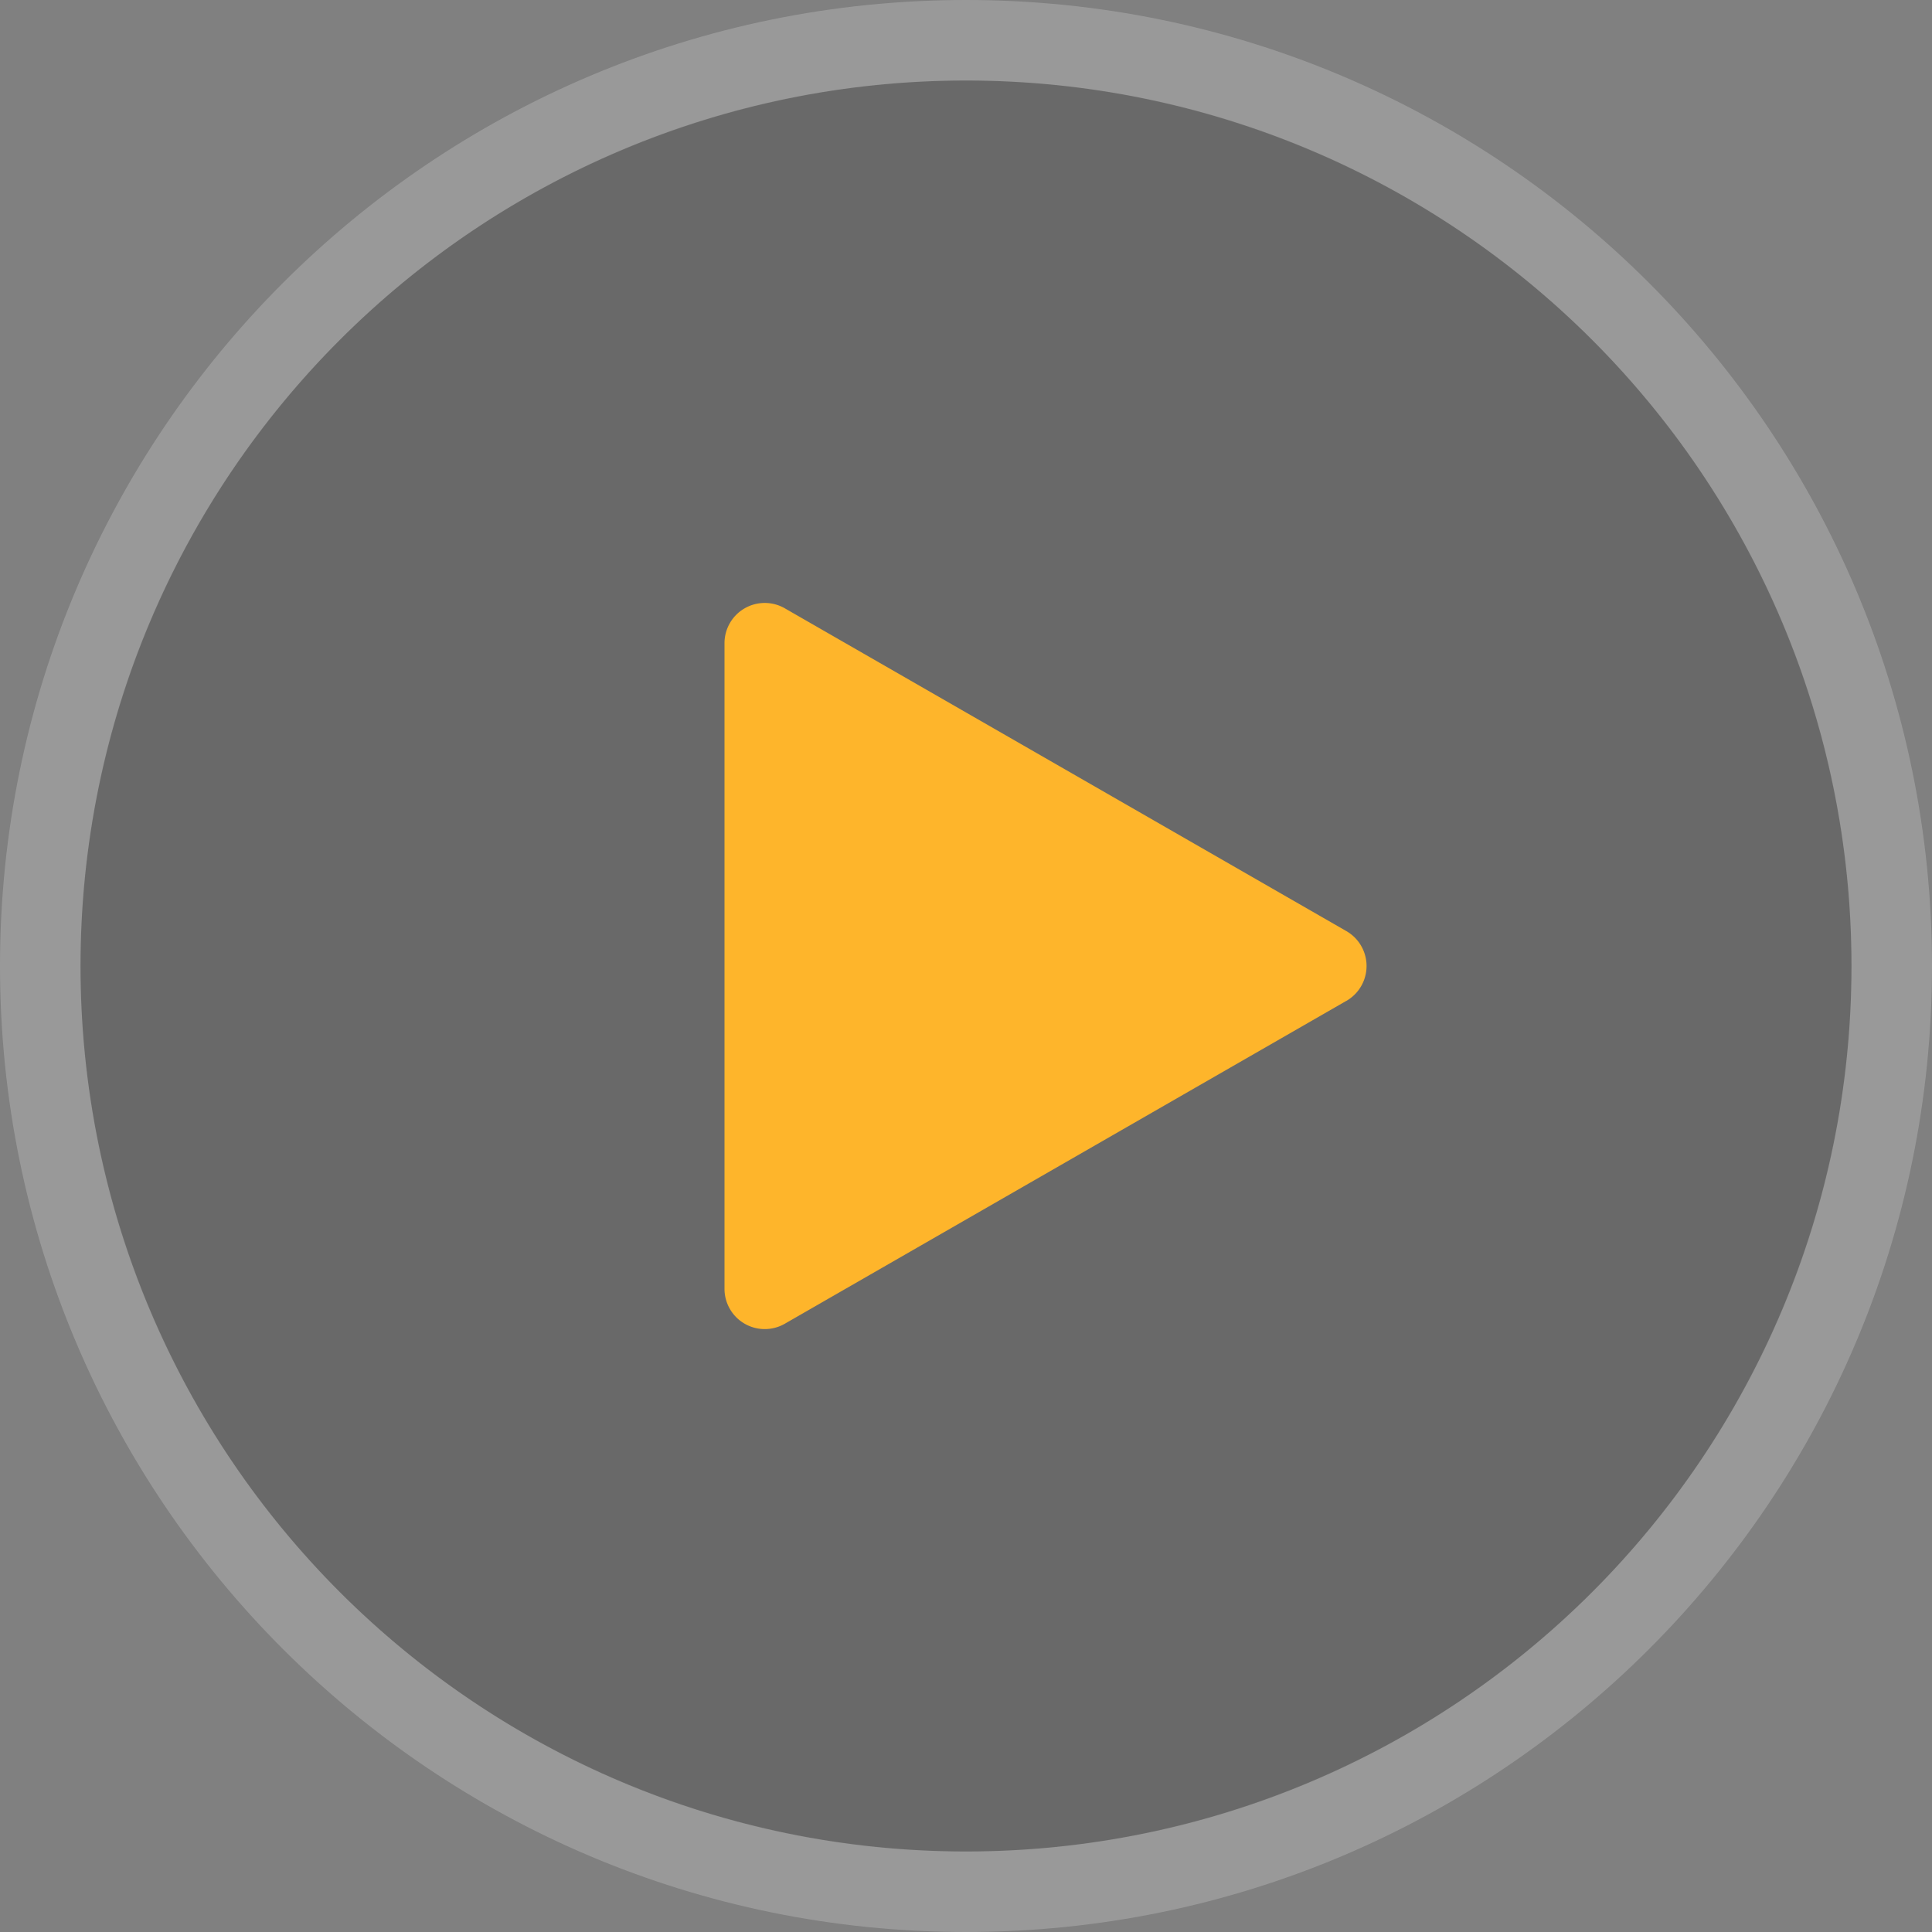 <svg xmlns="http://www.w3.org/2000/svg" viewBox="0 0 48 48">
  <rect x="0" y="0" width="48" height="48" fill="#808080" stroke="none"/>
  <g fill-rule="nonzero" fill="none">
    <circle fill-opacity=".2" fill="#111113" cx="24" cy="24" r="22"/>
    <path d="M24 46c12.15 0 22-9.85 22-22S36.15 2 24 2 2 11.85 2 24s9.85 22 22 22zm0 2C10.745 48 0 37.255 0 24S10.745 0 24 0s24 10.745 24 24-10.745 24-24 24z" fill-opacity=".2" fill="#FFF"/>
    <path d="M33.45 24.866l-13.952 8.022A1 1 0 0 1 18 32.021V15.98a1 1 0 0 1 1.498-.867l13.952 8.02a1 1 0 0 1 0 1.734z" fill="#FEB52B"/>
  </g>
</svg>
